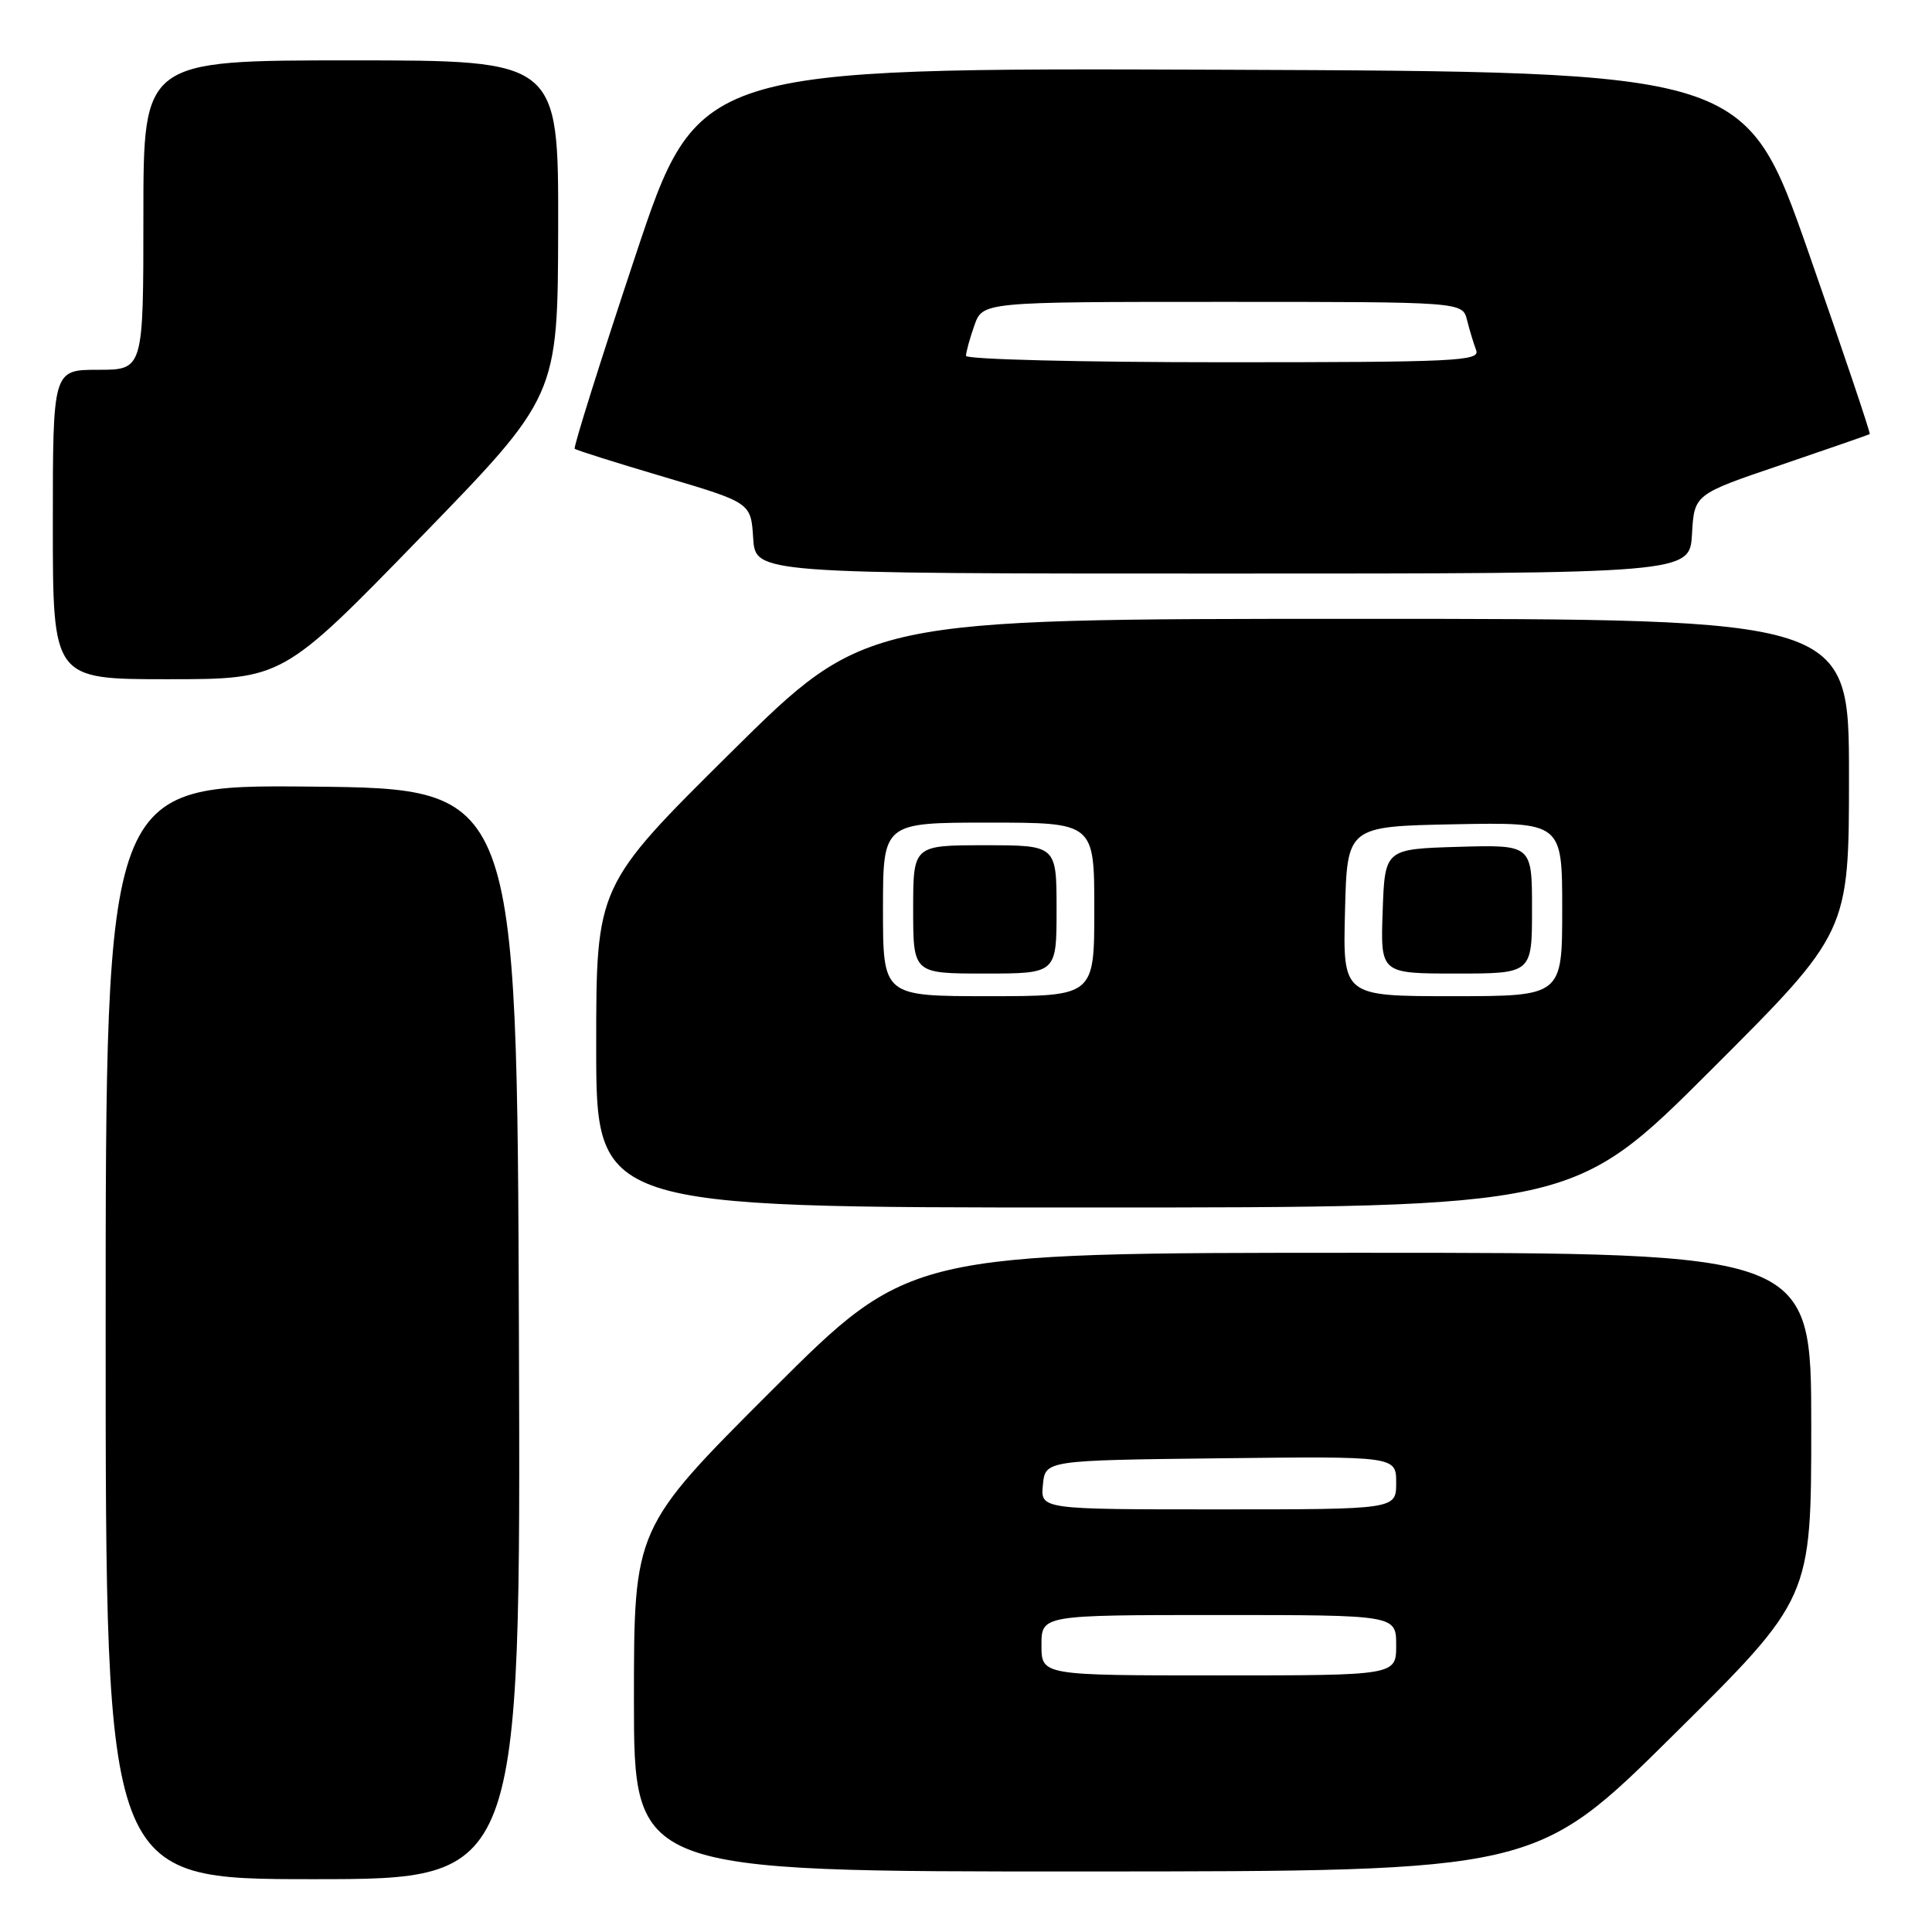 <?xml version="1.0" encoding="UTF-8" standalone="no"?>
<!DOCTYPE svg PUBLIC "-//W3C//DTD SVG 1.1//EN" "http://www.w3.org/Graphics/SVG/1.1/DTD/svg11.dtd" >
<svg xmlns="http://www.w3.org/2000/svg" xmlns:xlink="http://www.w3.org/1999/xlink" version="1.1" viewBox="0 0 256 256">
 <g >
 <path fill="currentColor"
d=" M 68.76 176.75 C 68.50 104.50 68.50 104.50 41.25 104.23 C 14.00 103.97 14.00 103.97 14.00 176.48 C 14.00 249.00 14.00 249.00 41.51 249.00 C 69.01 249.00 69.01 249.00 68.76 176.75 Z  M 221.75 229.88 C 240.00 211.81 240.00 211.81 240.00 188.91 C 240.00 166.00 240.00 166.00 180.26 166.00 C 120.52 166.00 120.52 166.00 102.26 184.24 C 84.00 202.48 84.00 202.48 84.00 225.24 C 84.00 248.00 84.00 248.00 143.75 247.98 C 203.50 247.96 203.50 247.96 221.75 229.88 Z  M 226.74 141.76 C 245.00 123.52 245.00 123.52 245.00 102.76 C 245.00 82.00 245.00 82.00 179.86 82.00 C 114.73 82.00 114.73 82.00 96.86 99.69 C 79.00 117.38 79.00 117.38 79.00 138.69 C 79.00 160.00 79.00 160.00 143.74 160.00 C 208.48 160.00 208.48 160.00 226.74 141.76 Z  M 55.68 71.25 C 73.91 52.50 73.91 52.50 73.96 30.25 C 74.00 8.00 74.00 8.00 46.50 8.00 C 19.00 8.00 19.00 8.00 19.00 28.50 C 19.00 49.00 19.00 49.00 13.00 49.00 C 7.00 49.00 7.00 49.00 7.00 69.50 C 7.00 90.00 7.00 90.00 22.22 90.00 C 37.45 90.00 37.45 90.00 55.68 71.25 Z  M 224.20 70.75 C 224.50 65.50 224.50 65.50 236.00 61.60 C 242.32 59.45 247.61 57.61 247.75 57.52 C 247.88 57.42 244.23 46.58 239.63 33.42 C 231.26 9.50 231.26 9.50 161.87 9.24 C 92.47 8.99 92.47 8.99 84.14 34.06 C 79.55 47.85 75.96 59.28 76.15 59.46 C 76.34 59.65 81.67 61.33 88.00 63.20 C 99.50 66.61 99.50 66.61 99.80 71.31 C 100.11 76.00 100.11 76.00 162.00 76.00 C 223.90 76.00 223.90 76.00 224.20 70.75 Z  M 138.00 218.00 C 138.00 214.00 138.00 214.00 161.50 214.00 C 185.00 214.00 185.00 214.00 185.00 218.00 C 185.00 222.00 185.00 222.00 161.50 222.00 C 138.00 222.00 138.00 222.00 138.00 218.00 Z  M 138.19 196.75 C 138.50 193.50 138.50 193.50 161.75 193.23 C 185.00 192.96 185.00 192.96 185.00 196.48 C 185.00 200.00 185.00 200.00 161.44 200.00 C 137.87 200.00 137.87 200.00 138.19 196.75 Z  M 117.00 120.50 C 117.00 109.00 117.00 109.00 131.00 109.00 C 145.00 109.00 145.00 109.00 145.00 120.50 C 145.00 132.00 145.00 132.00 131.00 132.00 C 117.00 132.00 117.00 132.00 117.00 120.50 Z  M 140.00 120.50 C 140.00 112.00 140.00 112.00 130.50 112.00 C 121.00 112.00 121.00 112.00 121.00 120.50 C 121.00 129.00 121.00 129.00 130.50 129.00 C 140.00 129.00 140.00 129.00 140.00 120.50 Z  M 178.22 120.75 C 178.50 109.50 178.50 109.50 192.75 109.22 C 207.00 108.95 207.00 108.95 207.00 120.47 C 207.00 132.00 207.00 132.00 192.47 132.00 C 177.93 132.00 177.93 132.00 178.22 120.75 Z  M 203.00 120.46 C 203.00 111.93 203.00 111.93 193.25 112.21 C 183.50 112.50 183.50 112.50 183.21 120.75 C 182.92 129.00 182.92 129.00 192.96 129.00 C 203.00 129.00 203.00 129.00 203.00 120.46 Z  M 128.00 47.15 C 128.00 46.68 128.49 44.88 129.10 43.15 C 130.20 40.00 130.20 40.00 161.99 40.00 C 193.78 40.00 193.78 40.00 194.39 42.41 C 194.72 43.73 195.27 45.53 195.60 46.41 C 196.15 47.85 192.90 48.00 162.11 48.00 C 143.35 48.00 128.00 47.62 128.00 47.15 Z "/>
</g>
</svg>